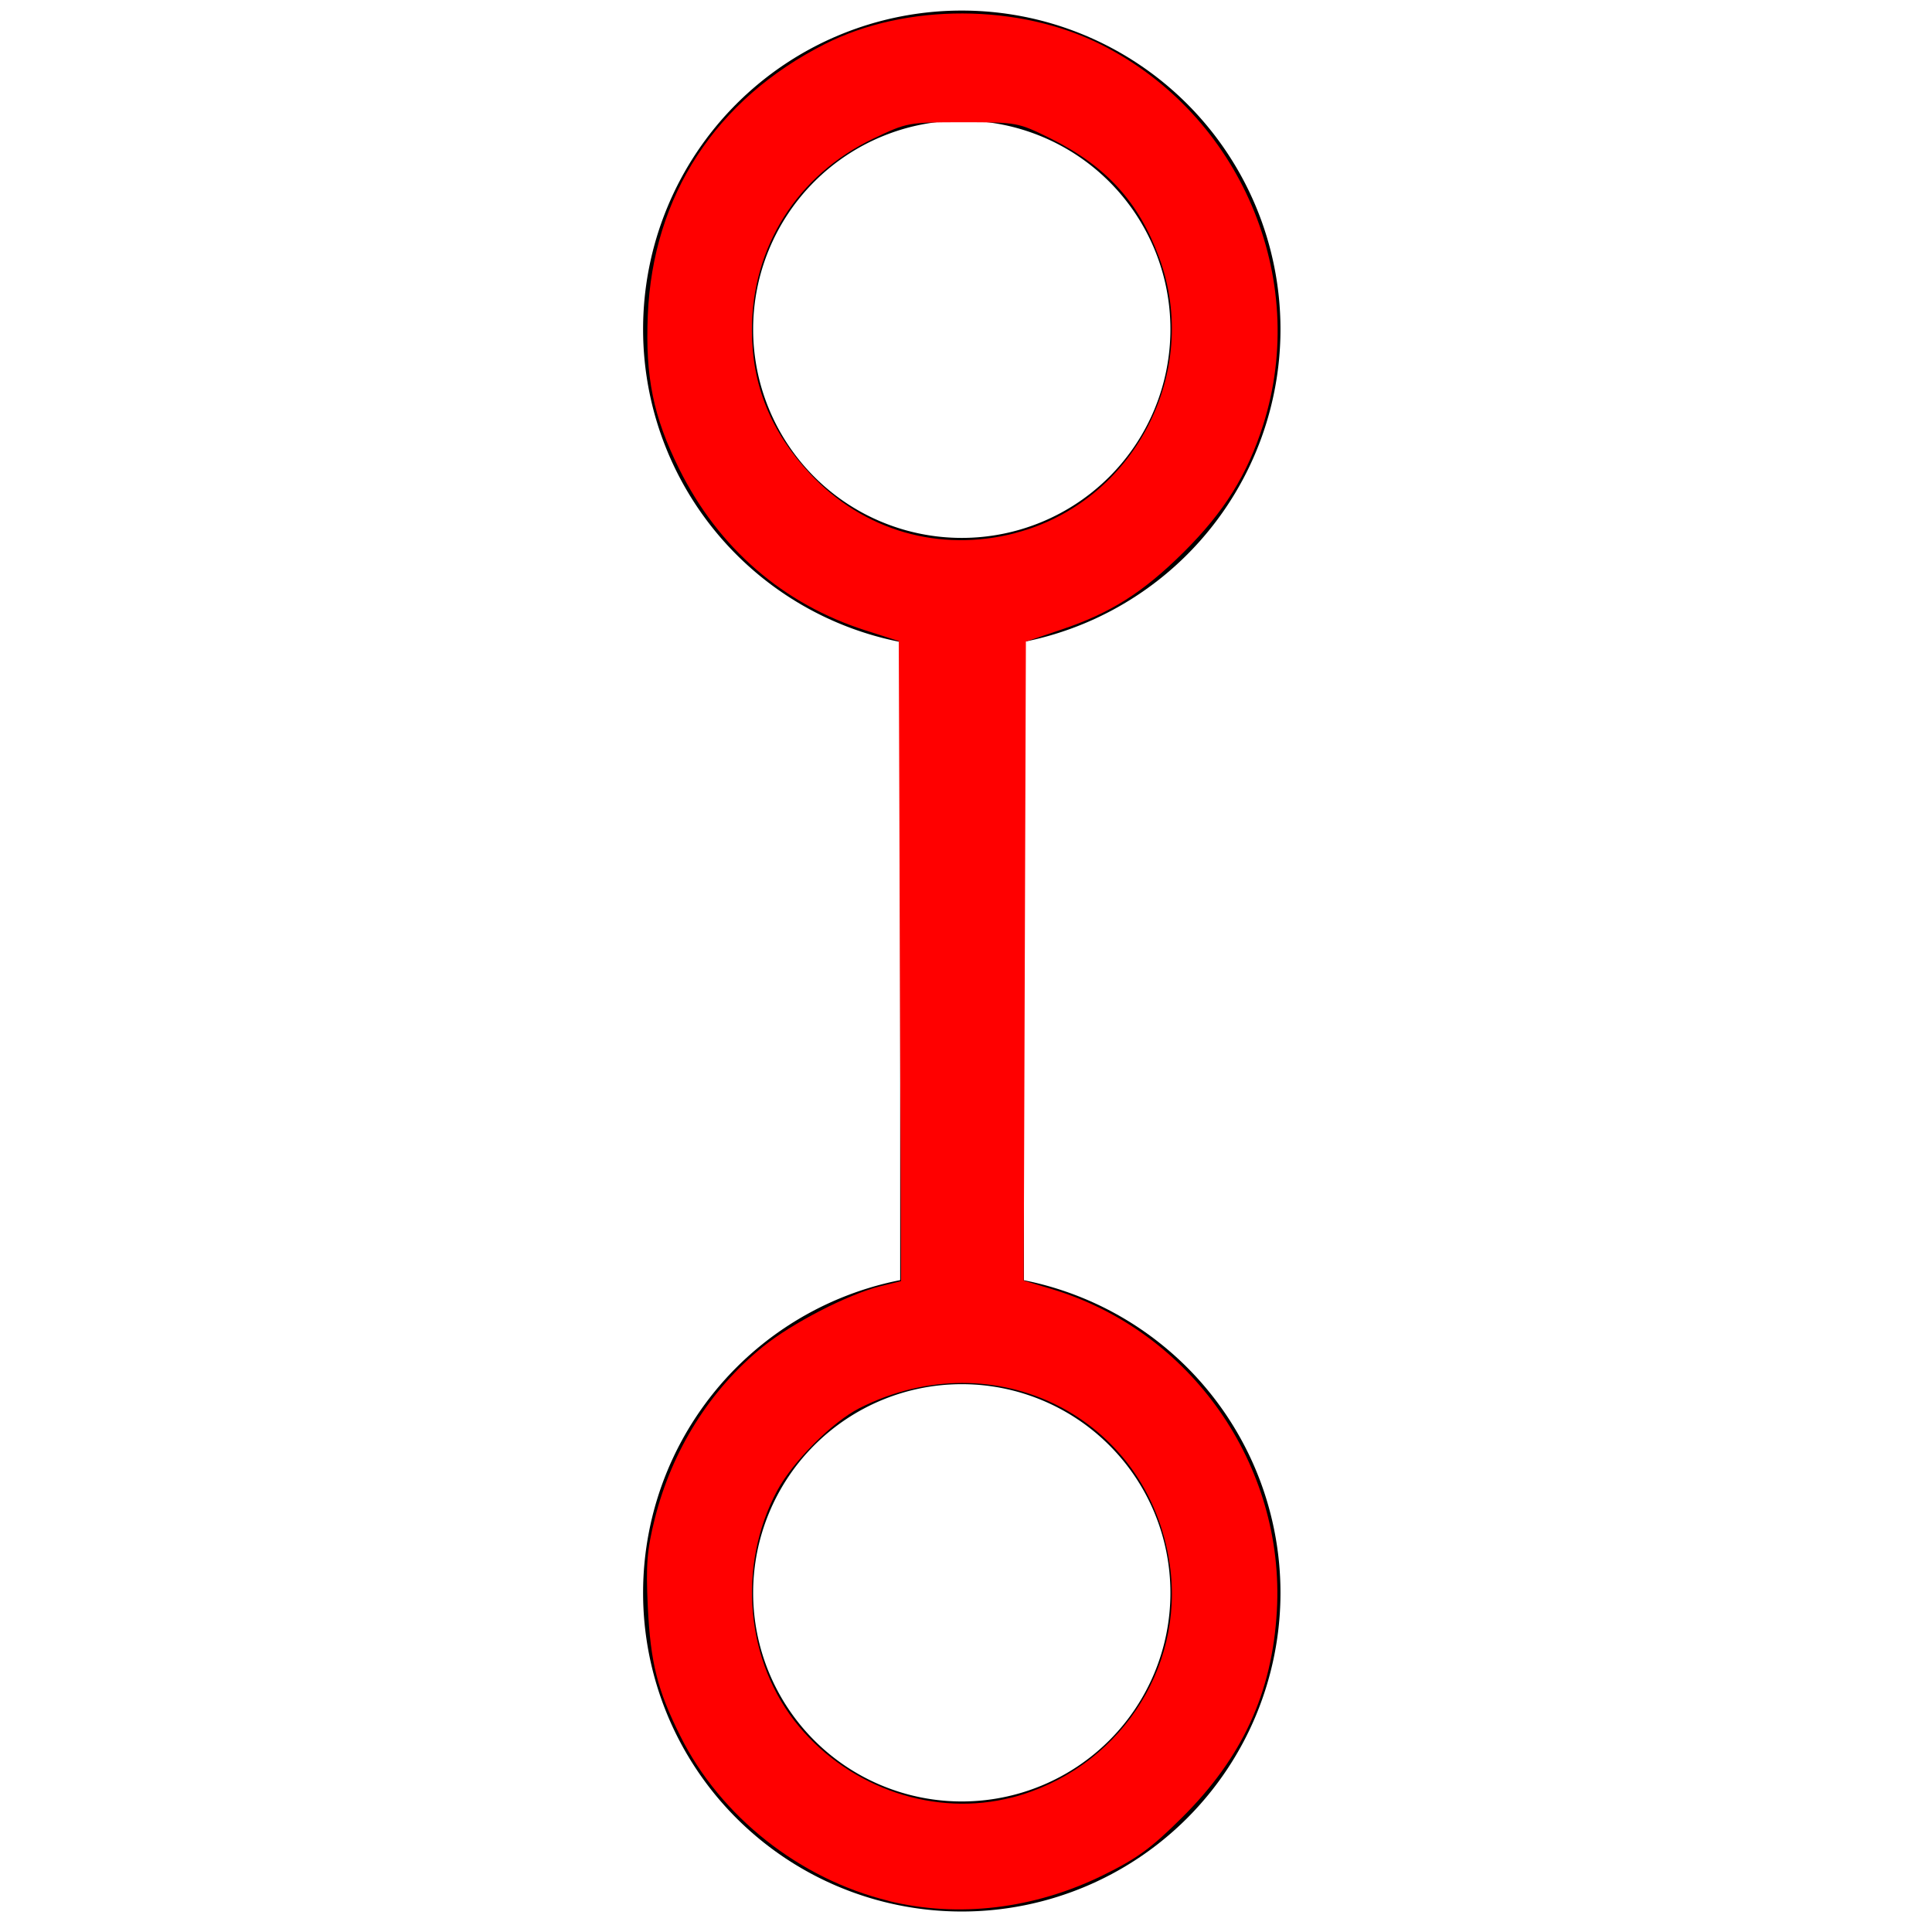 <?xml version="1.0" encoding="UTF-8" standalone="no"?>
<svg
   xmlns:dc="http://purl.org/dc/elements/1.1/"
   xmlns:cc="http://creativecommons.org/ns#"
   xmlns:rdf="http://www.w3.org/1999/02/22-rdf-syntax-ns#"
   xmlns:svg="http://www.w3.org/2000/svg"
   xmlns="http://www.w3.org/2000/svg"
   xmlns:sodipodi="http://sodipodi.sourceforge.net/DTD/sodipodi-0.dtd"
   xmlns:inkscape="http://www.inkscape.org/namespaces/inkscape"
   viewBox="0 0 19.469 19.469"
   id="svg2"
   version="1.1"
   inkscape:version="0.92.4 (5da689c313, 2019-01-14)"
   width="100%"
   height="100%"
   sodipodi:docname="BANG UKUR.svg">
  <defs
     id="defs88">
    <inkscape:path-effect
       effect="bspline"
       id="path-effect4753"
       is_visible="true"
       weight="33.333"
       steps="2"
       helper_size="0"
       apply_no_weight="true"
       apply_with_weight="true"
       only_selected="false" />
    <inkscape:path-effect
       effect="simplify"
       id="path-effect4751"
       is_visible="true"
       steps="1"
       threshold="0.5"
       smooth_angles="360"
       helper_size="0"
       simplify_individual_paths="false"
       simplify_just_coalesce="false"
       simplifyindividualpaths="false"
       simplifyJustCoalesce="false" />
    <marker
       style="overflow:visible"
       refY="0.0"
       refX="0.0"
       orient="auto"
       id="DistanceX">
      <path
         id="path3823"
         style="stroke:#000000; stroke-width:0.5"
         d="M 3,-3 L -3,3 M 0,-5 L  0,5" />
    </marker>
    <pattern
       y="0"
       x="0"
       width="8"
       patternUnits="userSpaceOnUse"
       id="Hatch"
       height="8">
      <path
         id="path3826"
         stroke-width="0.25"
         stroke="#000000"
         linecap="square"
         d="M8 4 l-4,4" />
      <path
         id="path3828"
         stroke-width="0.25"
         stroke="#000000"
         linecap="square"
         d="M6 2 l-4,4" />
      <path
         id="path3830"
         stroke-width="0.25"
         stroke="#000000"
         linecap="square"
         d="M4 0 l-4,4" />
    </pattern>
    <symbol
       id="*MODEL_SPACE" />
    <symbol
       id="*PAPER_SPACE" />
    <marker
       style="overflow:visible"
       refY="0.0"
       refX="0.0"
       orient="auto"
       id="DistanceX-7">
      <path
         id="path3903"
         style="stroke:#000000; stroke-width:0.5"
         d="M 3,-3 L -3,3 M 0,-5 L  0,5" />
    </marker>
    <pattern
       y="0"
       x="0"
       width="8"
       patternUnits="userSpaceOnUse"
       id="Hatch-8"
       height="8">
      <path
         id="path3906"
         stroke-width="0.25"
         stroke="#000000"
         linecap="square"
         d="M8 4 l-4,4" />
      <path
         id="path3908"
         stroke-width="0.25"
         stroke="#000000"
         linecap="square"
         d="M6 2 l-4,4" />
      <path
         id="path3910"
         stroke-width="0.25"
         stroke="#000000"
         linecap="square"
         d="M4 0 l-4,4" />
    </pattern>
    <symbol
       id="*MODEL_SPACE-5" />
    <symbol
       id="*PAPER_SPACE-3" />
    <marker
       style="overflow:visible"
       refY="0.0"
       refX="0.0"
       orient="auto"
       id="DistanceX-3">
      <path
         id="path3947"
         style="stroke:#000000; stroke-width:0.5"
         d="M 3,-3 L -3,3 M 0,-5 L  0,5" />
    </marker>
    <pattern
       y="0"
       x="0"
       width="8"
       patternUnits="userSpaceOnUse"
       id="Hatch-6"
       height="8">
      <path
         id="path3950"
         stroke-width="0.25"
         stroke="#000000"
         linecap="square"
         d="M8 4 l-4,4" />
      <path
         id="path3952"
         stroke-width="0.25"
         stroke="#000000"
         linecap="square"
         d="M6 2 l-4,4" />
      <path
         id="path3954"
         stroke-width="0.25"
         stroke="#000000"
         linecap="square"
         d="M4 0 l-4,4" />
    </pattern>
    <symbol
       id="*MODEL_SPACE-0" />
    <symbol
       id="*PAPER_SPACE-9" />
    <marker
       style="overflow:visible"
       refY="0.0"
       refX="0.0"
       orient="auto"
       id="DistanceX-4">
      <path
         id="path4011"
         style="stroke:#000000; stroke-width:0.5"
         d="M 3,-3 L -3,3 M 0,-5 L  0,5" />
    </marker>
    <pattern
       y="0"
       x="0"
       width="8"
       patternUnits="userSpaceOnUse"
       id="Hatch-5"
       height="8">
      <path
         id="path4014"
         stroke-width="0.25"
         stroke="#000000"
         linecap="square"
         d="M8 4 l-4,4" />
      <path
         id="path4016"
         stroke-width="0.25"
         stroke="#000000"
         linecap="square"
         d="M6 2 l-4,4" />
      <path
         id="path4018"
         stroke-width="0.25"
         stroke="#000000"
         linecap="square"
         d="M4 0 l-4,4" />
    </pattern>
    <symbol
       id="*Model_Space" />
    <symbol
       id="*Paper_Space" />
    <marker
       style="overflow:visible"
       refY="0.0"
       refX="0.0"
       orient="auto"
       id="DistanceX-31">
      <path
         id="path4056"
         style="stroke:#000000; stroke-width:0.5"
         d="M 3,-3 L -3,3 M 0,-5 L  0,5" />
    </marker>
    <pattern
       y="0"
       x="0"
       width="8"
       patternUnits="userSpaceOnUse"
       id="Hatch-1"
       height="8">
      <path
         id="path4059"
         stroke-width="0.25"
         stroke="#000000"
         linecap="square"
         d="M8 4 l-4,4" />
      <path
         id="path4061"
         stroke-width="0.25"
         stroke="#000000"
         linecap="square"
         d="M6 2 l-4,4" />
      <path
         id="path4063"
         stroke-width="0.25"
         stroke="#000000"
         linecap="square"
         d="M4 0 l-4,4" />
    </pattern>
    <symbol
       id="*Model_Space-6" />
    <symbol
       id="*Paper_Space-4" />
    <marker
       style="overflow:visible"
       refY="0.0"
       refX="0.0"
       orient="auto"
       id="DistanceX-8">
      <path
         id="path4101"
         style="stroke:#000000; stroke-width:0.5"
         d="M 3,-3 L -3,3 M 0,-5 L  0,5" />
    </marker>
    <pattern
       y="0"
       x="0"
       width="8"
       patternUnits="userSpaceOnUse"
       id="Hatch-56"
       height="8">
      <path
         id="path4104"
         stroke-width="0.25"
         stroke="#000000"
         linecap="square"
         d="M8 4 l-4,4" />
      <path
         id="path4106"
         stroke-width="0.25"
         stroke="#000000"
         linecap="square"
         d="M6 2 l-4,4" />
      <path
         id="path4108"
         stroke-width="0.25"
         stroke="#000000"
         linecap="square"
         d="M4 0 l-4,4" />
    </pattern>
    <symbol
       id="*Model_Space-8" />
    <symbol
       id="*Paper_Space-40" />
    <marker
       style="overflow:visible"
       refY="0.0"
       refX="0.0"
       orient="auto"
       id="DistanceX-5">
      <path
         id="path4143"
         style="stroke:#000000; stroke-width:0.5"
         d="M 3,-3 L -3,3 M 0,-5 L  0,5" />
    </marker>
    <pattern
       y="0"
       x="0"
       width="8"
       patternUnits="userSpaceOnUse"
       id="Hatch-7"
       height="8">
      <path
         id="path4146"
         stroke-width="0.25"
         stroke="#000000"
         linecap="square"
         d="M8 4 l-4,4" />
      <path
         id="path4148"
         stroke-width="0.25"
         stroke="#000000"
         linecap="square"
         d="M6 2 l-4,4" />
      <path
         id="path4150"
         stroke-width="0.25"
         stroke="#000000"
         linecap="square"
         d="M4 0 l-4,4" />
    </pattern>
    <symbol
       id="*Model_Space-7" />
    <symbol
       id="*Paper_Space-0" />
    <marker
       style="overflow:visible"
       refY="0.0"
       refX="0.0"
       orient="auto"
       id="DistanceX-82">
      <path
         id="path4185"
         style="stroke:#000000; stroke-width:0.5"
         d="M 3,-3 L -3,3 M 0,-5 L  0,5" />
    </marker>
    <pattern
       y="0"
       x="0"
       width="8"
       patternUnits="userSpaceOnUse"
       id="Hatch-3"
       height="8">
      <path
         id="path4188"
         stroke-width="0.25"
         stroke="#000000"
         linecap="square"
         d="M8 4 l-4,4" />
      <path
         id="path4190"
         stroke-width="0.25"
         stroke="#000000"
         linecap="square"
         d="M6 2 l-4,4" />
      <path
         id="path4192"
         stroke-width="0.25"
         stroke="#000000"
         linecap="square"
         d="M4 0 l-4,4" />
    </pattern>
    <symbol
       id="*MODEL_SPACE-51" />
    <symbol
       id="*PAPER_SPACE-32" />
  </defs>
  <sodipodi:namedview
     pagecolor="#ffffff"
     bordercolor="#666666"
     borderopacity="1"
     objecttolerance="10"
     gridtolerance="10"
     guidetolerance="10"
     inkscape:pageopacity="0"
     inkscape:pageshadow="2"
     inkscape:window-width="1366"
     inkscape:window-height="705"
     id="namedview86"
     showgrid="false"
     inkscape:zoom="22.627417"
     inkscape:cx="5.7998803"
     inkscape:cy="7.7499016"
     inkscape:window-x="-8"
     inkscape:window-y="-8"
     inkscape:window-maximized="1"
     inkscape:current-layer="layer4"
     showguides="false"
     inkscape:guide-bbox="true"
     fit-margin-top="0"
     fit-margin-left="0"
     fit-margin-right="0"
     fit-margin-bottom="0"
     inkscape:snap-nodes="true"
     inkscape:snap-others="true"
     inkscape:snap-page="true"
     inkscape:snap-bbox="true"
     inkscape:snap-midpoints="true"
     inkscape:snap-to-guides="true">
    <sodipodi:guide
       orientation="1,0"
       position="-0.263,36.561"
       id="guide3018"
       inkscape:locked="false" />
    <sodipodi:guide
       orientation="0,1"
       position="-22.31,9.736"
       id="guide3020"
       inkscape:locked="false" />
    <sodipodi:guide
       orientation="0,1"
       position="-47.079,19.736"
       id="guide3022"
       inkscape:locked="false" />
    <sodipodi:guide
       orientation="1,0"
       position="19.738,54.78"
       id="guide3024"
       inkscape:locked="false" />
    <sodipodi:guide
       orientation="1,0"
       position="9.738,80.367"
       id="guide3026"
       inkscape:locked="false" />
    <sodipodi:guide
       orientation="0,1"
       position="-137.762,-0.264"
       id="guide3028"
       inkscape:locked="false" />
  </sodipodi:namedview>
  <g
     inkscape:groupmode="layer"
     id="layer4"
     inkscape:label="diff"
     style="display:inline">
    <g
       inkscape:label="0"
       id="g3837"
       transform="matrix(0.586,0,0,0.586,-739.969,-398.171)" />
    <g
       inkscape:label="0"
       id="g3961"
       transform="matrix(0.55,0,0,0.55,-694.258,-373.327)" />
    <g
       inkscape:label="0"
       id="g4199"
       transform="translate(-1278.422,-693.23)" />
    <path
       id="path4201"
       style="fill:none;stroke:#000000;stroke-width:1.109"
       d="m 12.349,16.051 a 2.657,2.657 0 1 0 -5.314,0 2.657,2.657 0 1 0 5.314,0 z"
       inkscape:connector-curvature="0" />
    <path
       style="fill:none;stroke:#000000;stroke-width:1px;stroke-linecap:butt;stroke-linejoin:miter;stroke-opacity:1"
       d="m 10.562,2.852 c 0,2.44 0,4.032 0,6.143"
       id="path4749"
       inkscape:connector-curvature="0"
       inkscape:path-effect="#path-effect4751;#path-effect4753"
       inkscape:original-d="m 10.562408,2.8517406 c 0.113119,1.345288 0.216239,2.700576 0.309359,4.065864 0.05419,0.1667767 0.09839,0.3435534 0.132582,0.5303301 -0.06366,0.1373139 -0.137314,0.2846278 -0.220971,0.4419418 -0.06366,0.3582847 -0.137314,0.7265695 -0.22097,1.1048543"
       transform="matrix(1.247,0,0,1.247,-3.476,2.015)" />
    <path
       id="path4201-9"
       style="display:inline;fill:none;stroke:#000000;stroke-width:1.109"
       d="m 12.349,3.318 a 2.657,2.657 0 1 0 -5.314,0 2.657,2.657 0 1 0 5.314,0 z"
       inkscape:connector-curvature="0" />
    <path
       style="fill:#ff0000;stroke-width:0.044"
       d=""
       id="path4770"
       inkscape:connector-curvature="0" />
    <path
       style="fill:#ff0000;stroke-width:0.044"
       d="M 8.954,19.155 C 8.056,18.934 7.259,18.304 6.856,17.495 6.624,17.031 6.555,16.753 6.528,16.19 6.508,15.764 6.52,15.62 6.598,15.306 6.771,14.615 7.155,14.003 7.688,13.571 7.981,13.334 8.546,13.043 8.869,12.962 L 9.08,12.91 9.068,9.685 9.057,6.46 8.726,6.354 C 7.891,6.088 7.24,5.523 6.843,4.723 6.583,4.197 6.502,3.801 6.528,3.176 6.578,1.971 7.213,1 8.314,0.443 9.129,0.03 10.271,0.034 11.097,0.45 12.501,1.159 13.199,2.799 12.729,4.282 12.569,4.785 12.337,5.157 11.929,5.563 11.517,5.972 11.192,6.178 10.694,6.345 l -0.356,0.12 -0.011,3.22 -0.011,3.22 0.276,0.083 c 1.409,0.421 2.359,1.776 2.275,3.247 -0.047,0.823 -0.347,1.476 -0.956,2.081 -0.314,0.312 -0.453,0.413 -0.8,0.583 -0.69,0.338 -1.455,0.43 -2.158,0.257 z m 1.243,-1.041 c 1.058,-0.276 1.744,-1.287 1.591,-2.347 -0.214,-1.486 -1.763,-2.267 -3.127,-1.577 -0.274,0.139 -0.672,0.539 -0.83,0.833 -0.406,0.76 -0.317,1.731 0.219,2.373 0.526,0.631 1.381,0.917 2.147,0.717 z M 10.232,5.371 C 11.428,5.059 12.109,3.751 11.68,2.592 11.472,2.03 11.144,1.672 10.584,1.394 10.257,1.233 10.25,1.232 9.7,1.232 c -0.549,0 -0.558,0.002 -0.9,0.165 -0.765,0.365 -1.225,1.092 -1.223,1.933 0.001,0.554 0.191,1.021 0.587,1.445 0.537,0.574 1.305,0.796 2.067,0.597 z"
       id="path4772"
       inkscape:connector-curvature="0" />
  </g>
  <g
     inkscape:groupmode="layer"
     id="layer3"
     inkscape:label="base_layer"
     style="display:inline" />
</svg>
